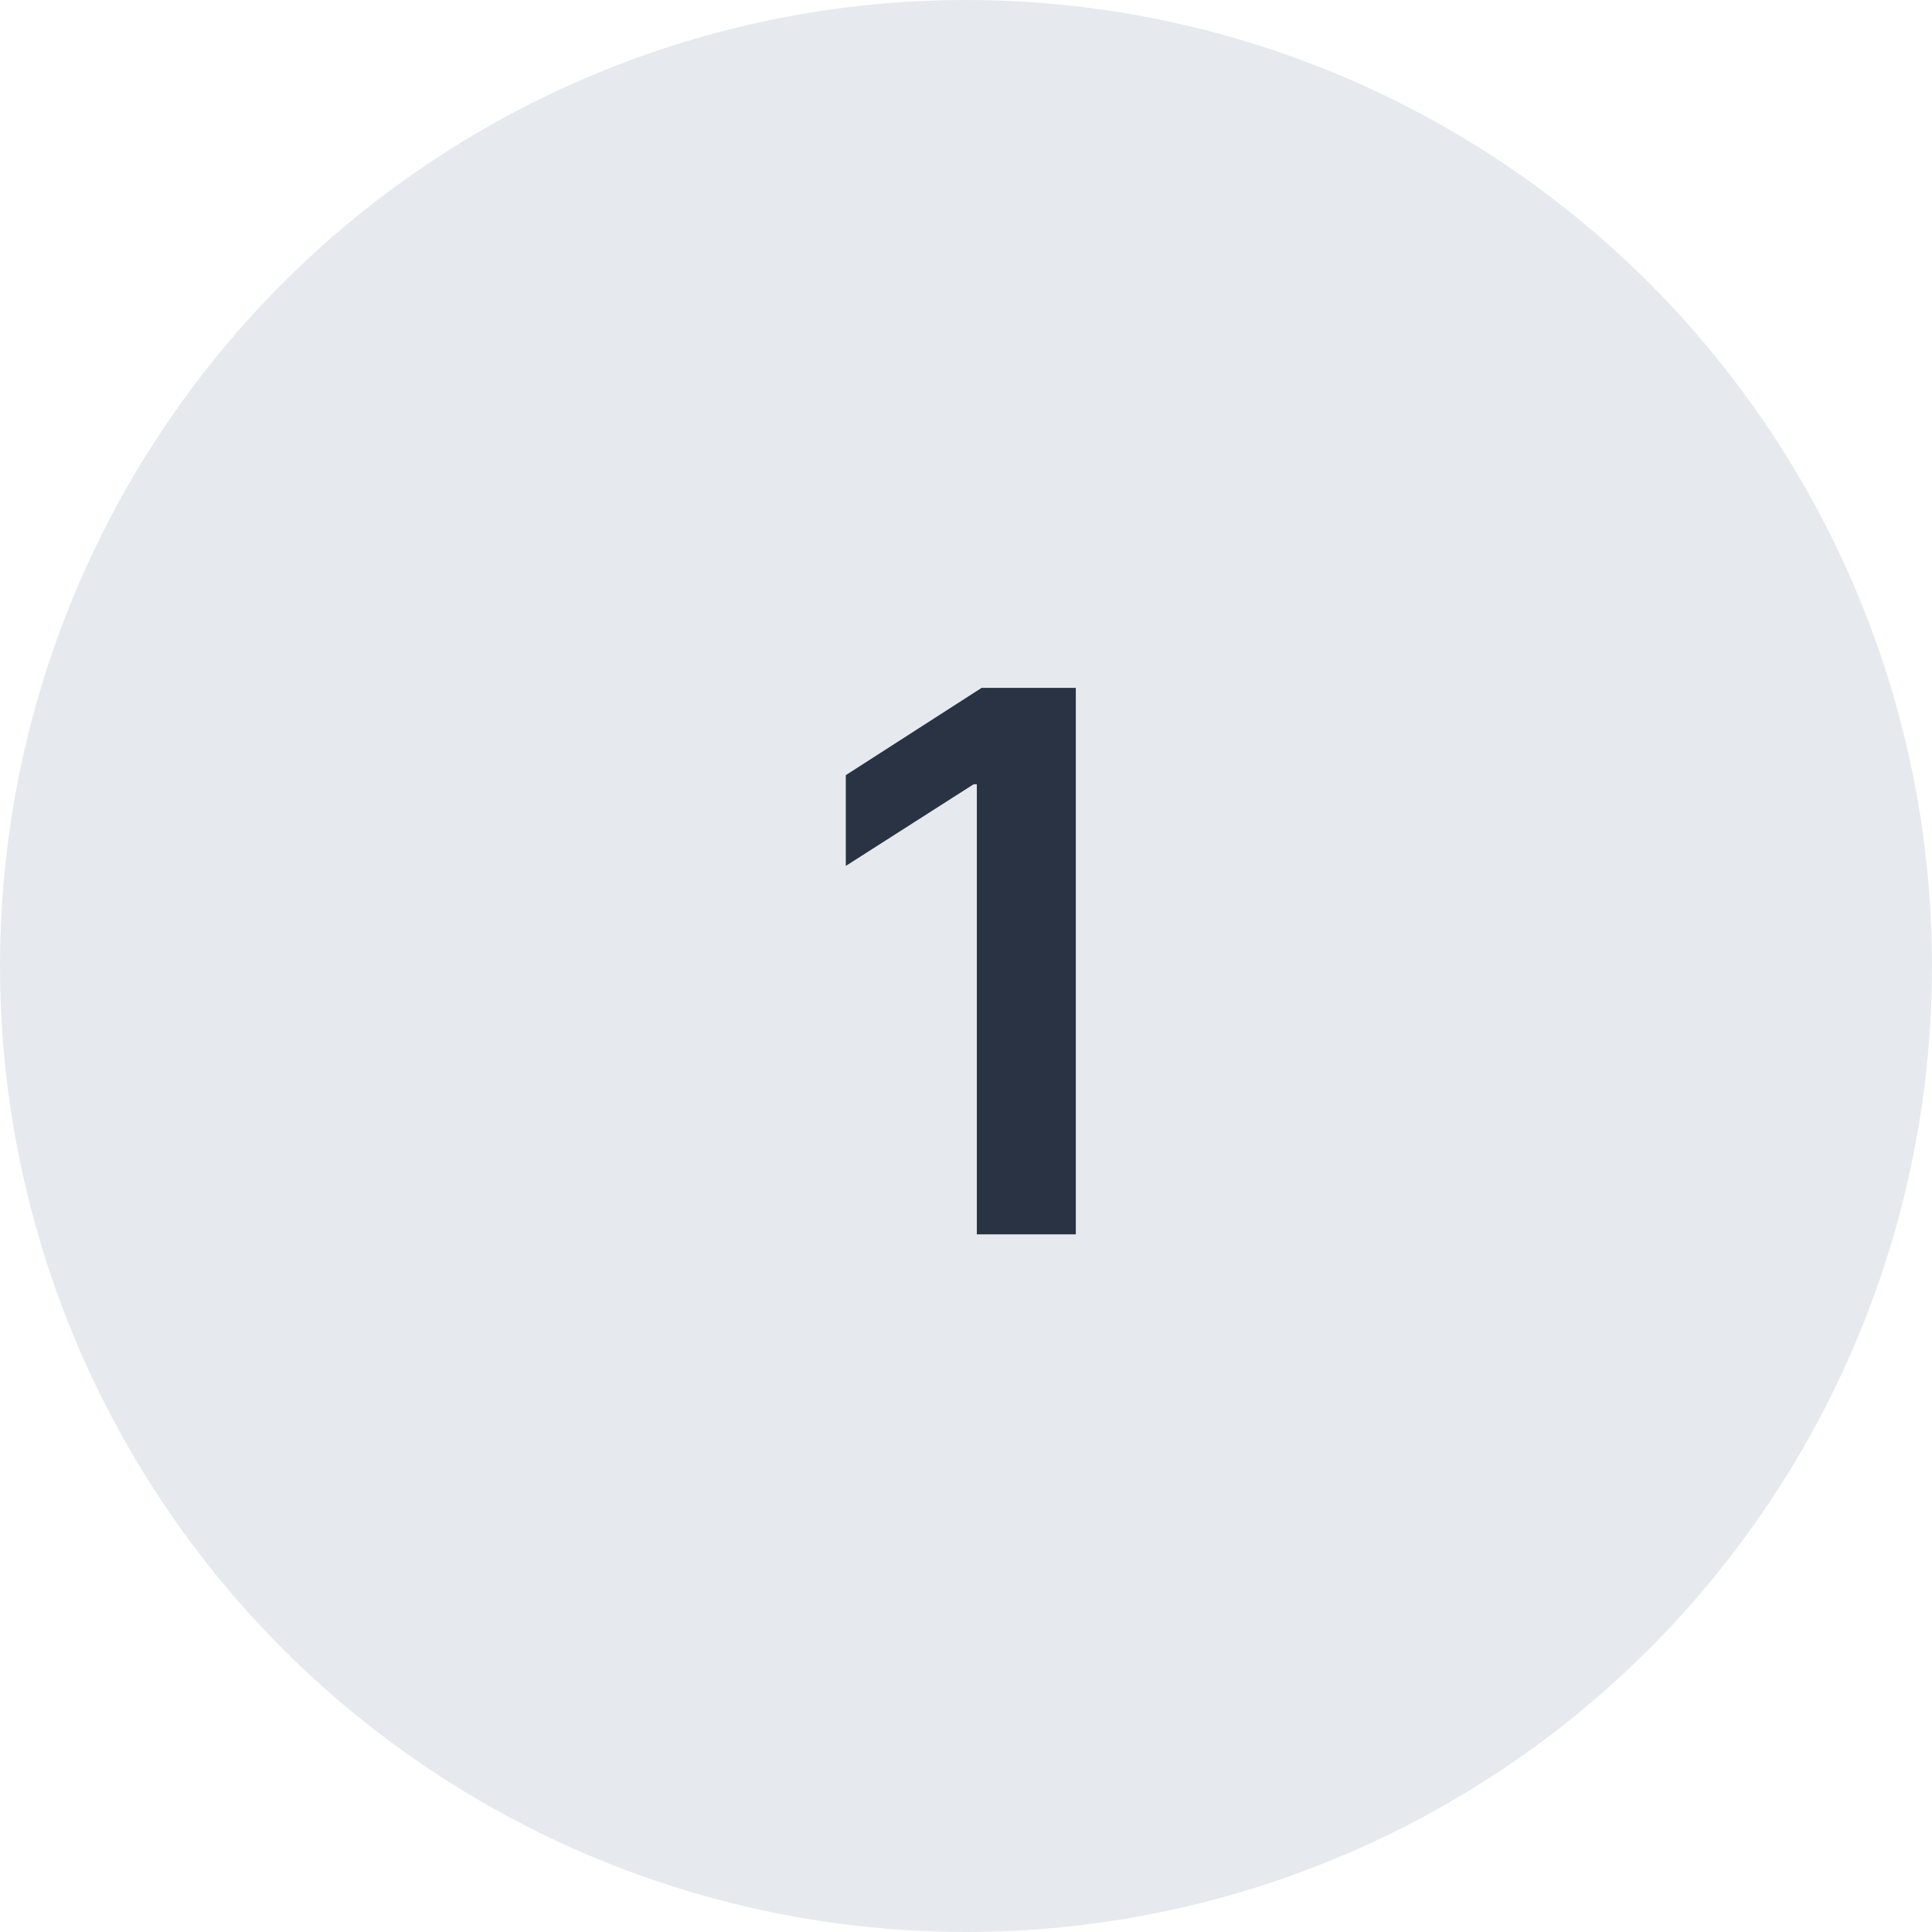 <svg width="36" height="36" viewBox="0 0 36 36" fill="none" xmlns="http://www.w3.org/2000/svg">
<circle cx="18" cy="18" r="18" fill="#E6EAEE"/>
<path d="M20.046 12.818V23H18.202V14.613H18.142L15.761 16.134V14.444L18.291 12.818H20.046Z" fill="#344054"/>
<path d="M20.046 12.818V23H18.202V14.613H18.142L15.761 16.134V14.444L18.291 12.818H20.046Z" fill="black" fill-opacity="0.2"/>
</svg>
